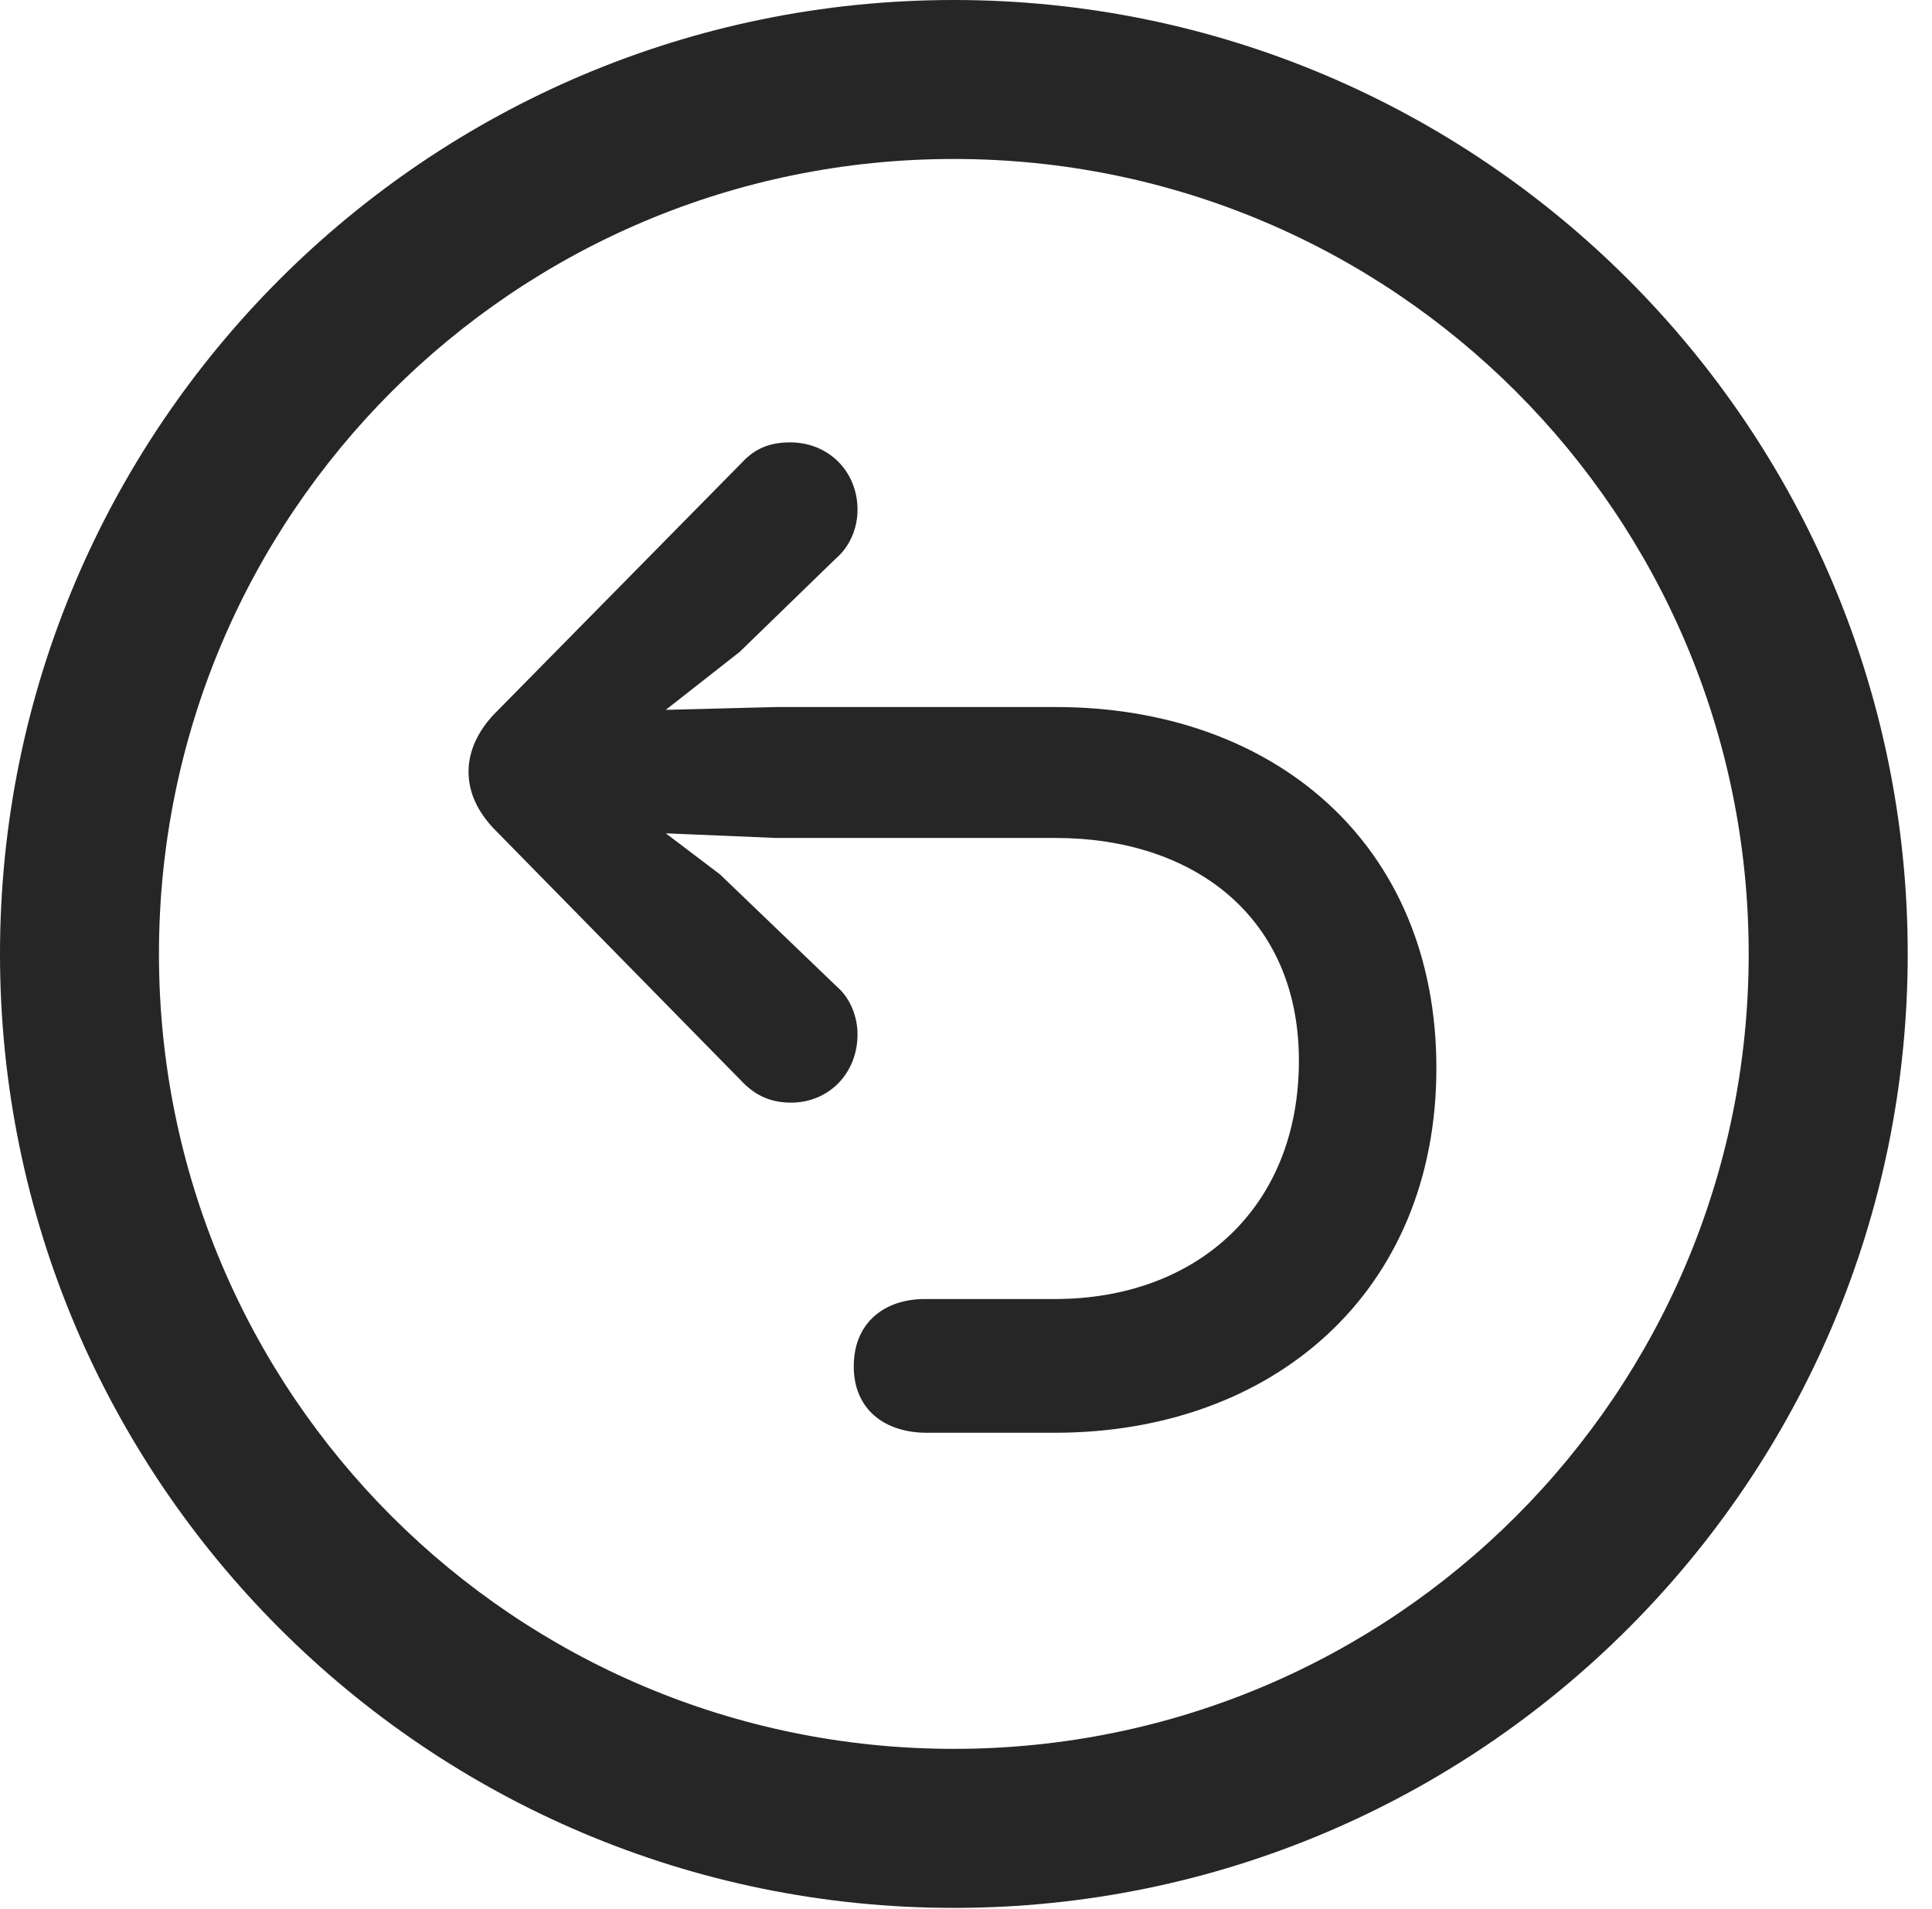 <?xml version="1.0" encoding="UTF-8"?>
<!--Generator: Apple Native CoreSVG 326-->
<!DOCTYPE svg
PUBLIC "-//W3C//DTD SVG 1.1//EN"
       "http://www.w3.org/Graphics/SVG/1.1/DTD/svg11.dtd">
<svg version="1.1" xmlns="http://www.w3.org/2000/svg" xmlns:xlink="http://www.w3.org/1999/xlink" viewBox="0 0 28.246 27.904">
 <g>
  <rect height="27.904" opacity="0" width="28.246" x="0" y="0"/>
  <path d="M13.945 27.891C21.643 27.891 27.891 21.643 27.891 13.945C27.891 6.248 21.643 0 13.945 0C6.248 0 0 6.248 0 13.945C0 21.643 6.248 27.891 13.945 27.891ZM13.945 25.566C7.52 25.566 2.324 20.371 2.324 13.945C2.324 7.52 7.52 2.324 13.945 2.324C20.371 2.324 25.566 7.52 25.566 13.945C25.566 20.371 20.371 25.566 13.945 25.566Z" fill="black" fill-opacity="0.85"/>
  <path d="M21 15.613C21 12.332 18.621 10.336 15.435 10.336L11.348 10.336L9.734 10.377L10.815 9.529L12.223 8.162C12.414 7.998 12.537 7.738 12.537 7.451C12.537 6.891 12.113 6.467 11.553 6.467C11.266 6.467 11.047 6.549 10.855 6.754L7.219 10.445C7 10.678 6.85 10.965 6.85 11.279C6.85 11.607 7 11.881 7.219 12.113L10.869 15.832C11.06 16.023 11.279 16.119 11.566 16.119C12.113 16.119 12.537 15.695 12.537 15.121C12.537 14.875 12.441 14.602 12.236 14.424L10.527 12.783L9.734 12.182L11.348 12.25L15.435 12.25C17.445 12.25 18.99 13.398 18.99 15.504C18.99 17.664 17.486 18.99 15.422 18.99C15.258 18.99 13.576 18.99 13.521 18.99C12.934 18.99 12.482 19.332 12.482 19.975C12.482 20.604 12.934 20.945 13.549 20.945C13.617 20.945 15.258 20.945 15.422 20.945C18.607 20.945 21 18.895 21 15.613Z" fill="black" fill-opacity="0.85"/>
 </g>
</svg>
